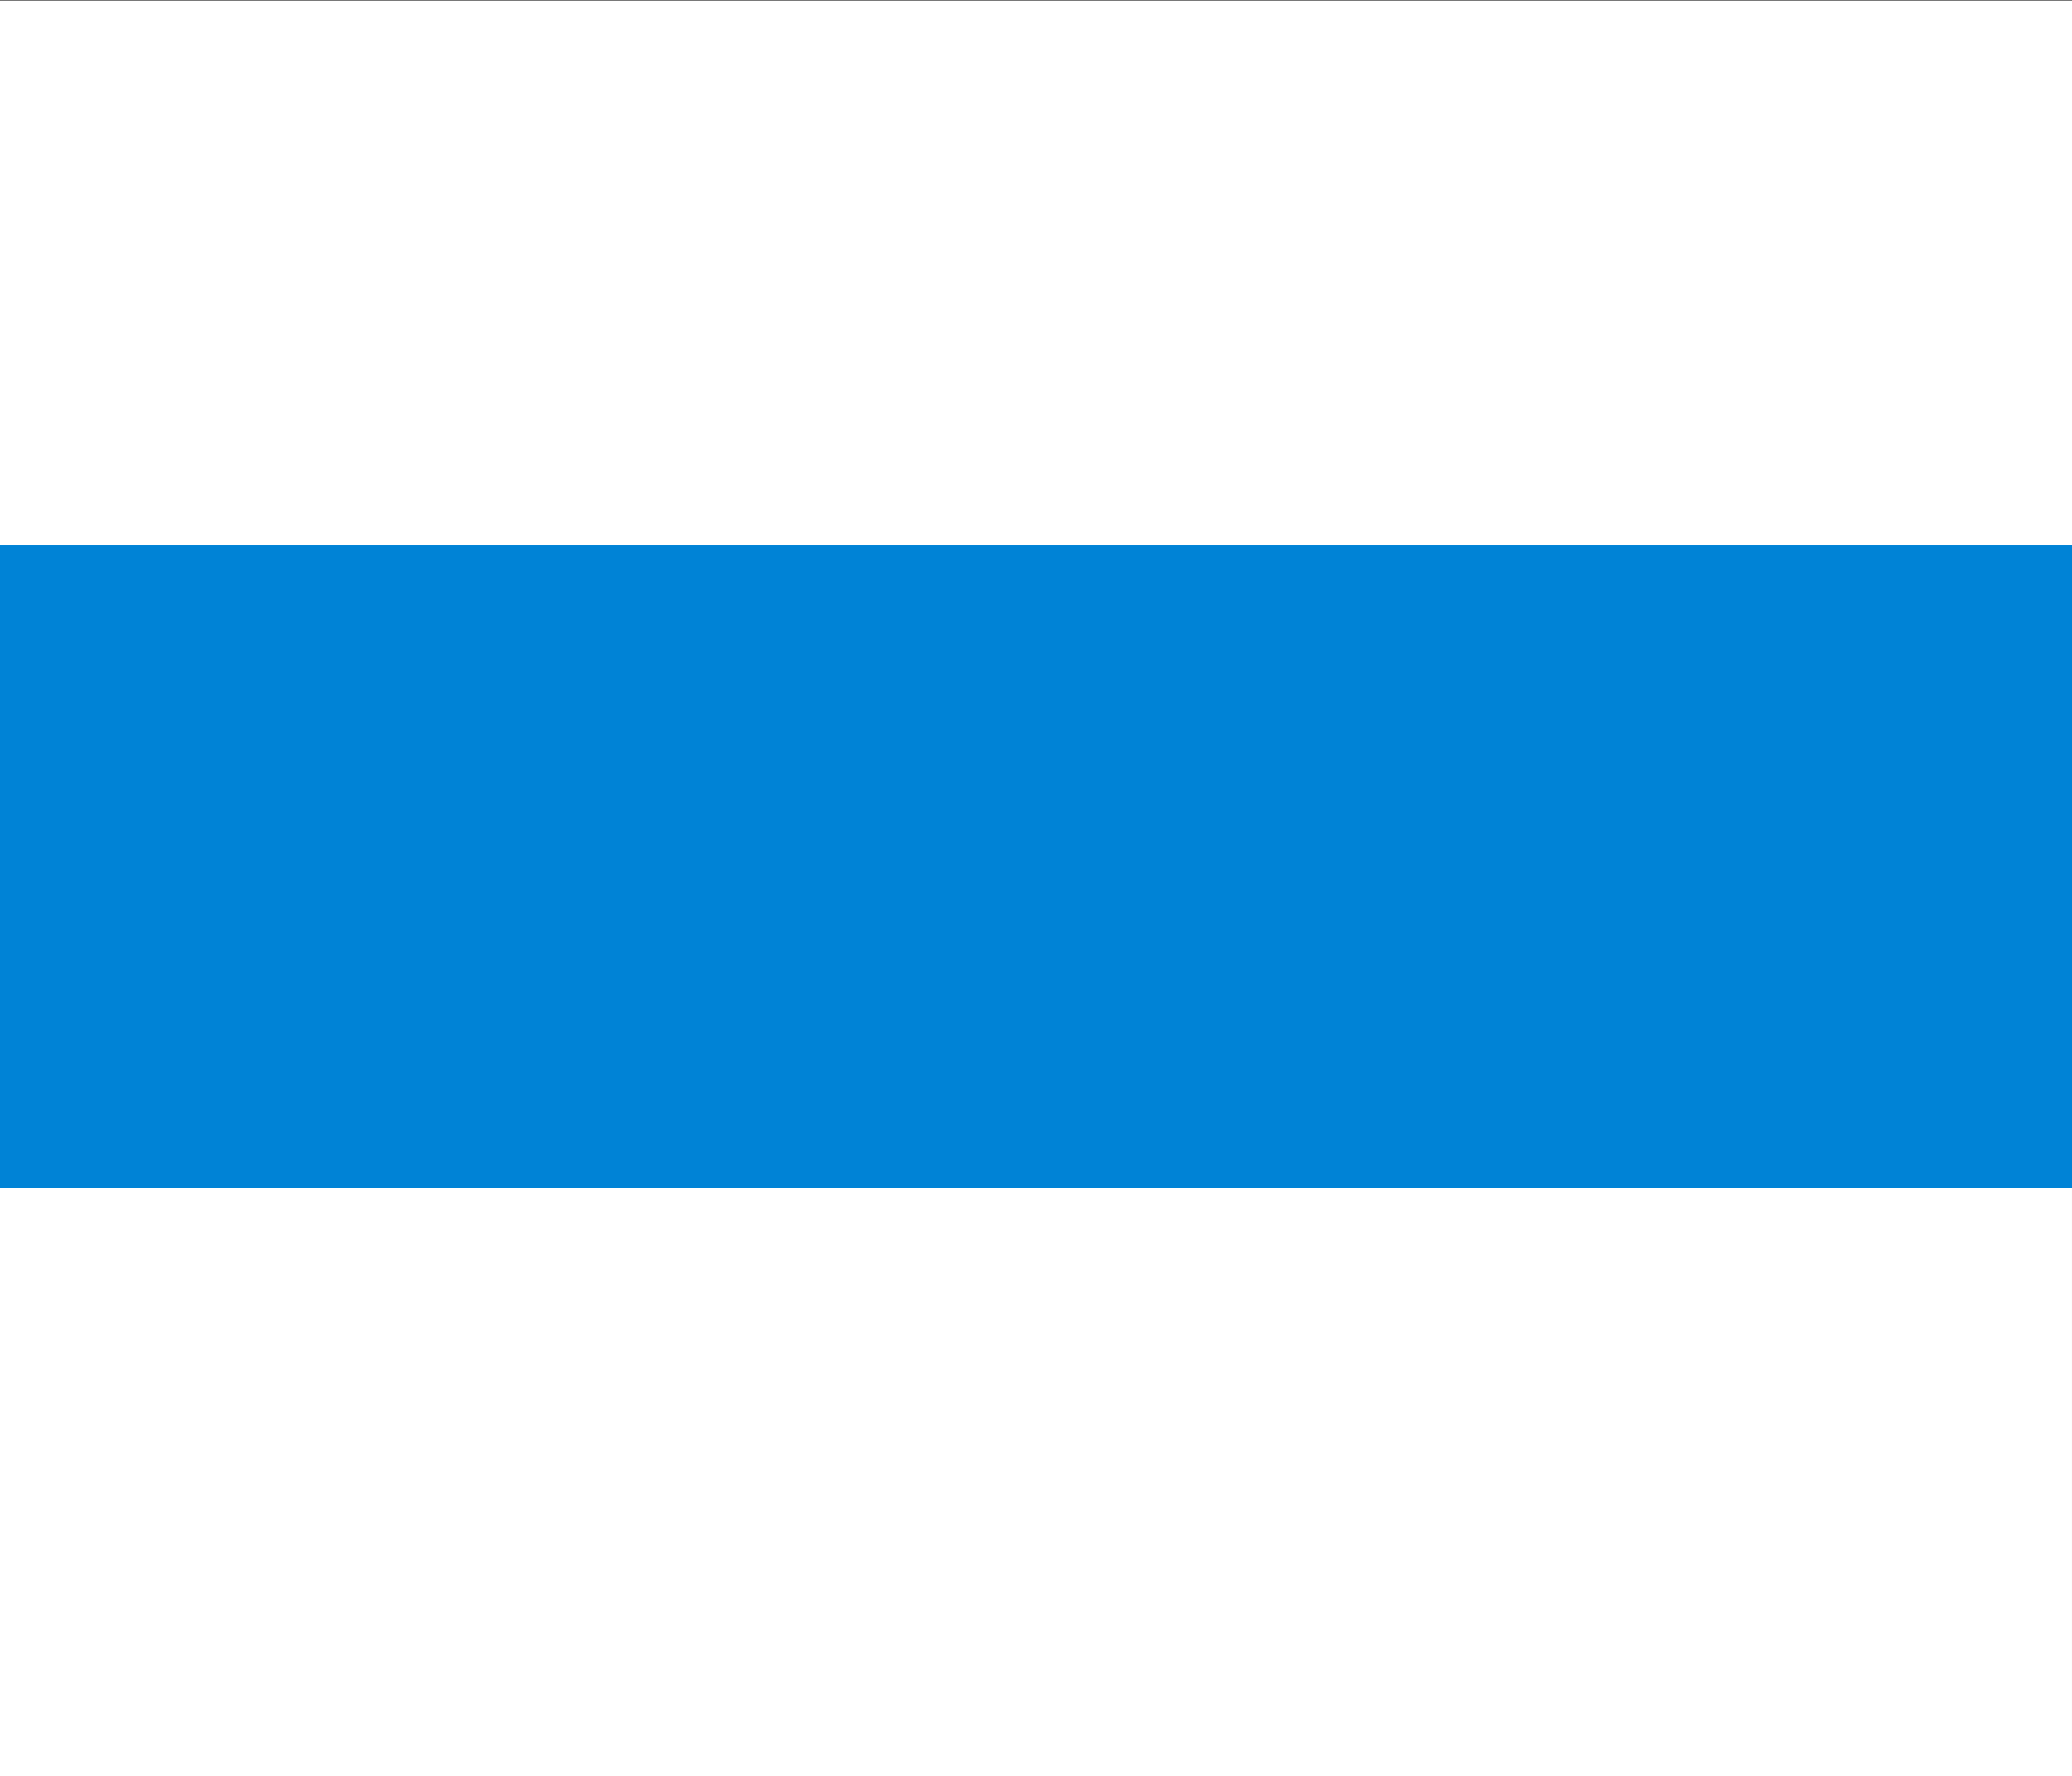 <?xml version="1.0" encoding="UTF-8" standalone="no"?>
<svg
   xmlns:dc="http://purl.org/dc/elements/1.1/"
   xmlns:cc="http://creativecommons.org/ns#"
   xmlns:rdf="http://www.w3.org/1999/02/22-rdf-syntax-ns#"
   xmlns:svg="http://www.w3.org/2000/svg"
   xmlns="http://www.w3.org/2000/svg"
   xmlns:sodipodi="http://sodipodi.sourceforge.net/DTD/sodipodi-0.dtd"
   xmlns:inkscape="http://www.inkscape.org/namespaces/inkscape"
   viewBox="0 0 335.06 287.23"
   version="1.1"
   id="svg11"
   sodipodi:docname="eas-logo.svg"
   inkscape:version="1.0.2 (e86c870879, 2021-01-15, custom)">
  <rect x="0" y="0" width="335.06" height="287.23" fill="#333333" stroke="none"/>
  <sodipodi:namedview
     pagecolor="#ffffff"
     bordercolor="#666666"
     borderopacity="1"
     objecttolerance="10"
     gridtolerance="10"
     guidetolerance="10"
     inkscape:pageopacity="0"
     inkscape:pageshadow="2"
     inkscape:window-width="1920"
     inkscape:window-height="1027"
     id="namedview13"
     showgrid="false"
     inkscape:zoom="256"
     inkscape:cx="0.87239583"
     inkscape:cy="191.1188"
     inkscape:window-x="-8"
     inkscape:window-y="-8"
     inkscape:window-maximized="1"
     inkscape:current-layer="svg11"
     inkscape:document-rotation="0" />
  <defs
     id="defs4">
    <style
       id="style2">
      .cls-1 {
        fill: #01c2cb;
      }

      .cls-2 {
        fill: #649aae;
      }
    </style>
  </defs>
  <rect
     style="fill:#0083d6;fill-opacity:1;stroke-width:1.016"
     id="rect17"
     width="335.061"
     height="103.95"
     x="-0.004"
     y="88.176" />
  <rect
     style="fill:#ffffff;fill-opacity:1;stroke:#ffffff;stroke-width:3.449"
     id="rect844"
     width="331.61"
     height="84.653"
     x="1.725"
     y="1.813" />
  <rect
     style="fill:#ffffff;fill-opacity:1;stroke:#ffffff;stroke-width:3.654"
     id="rect844-5"
     width="331.41"
     height="95.074"
     x="1.821"
     y="193.932" />
</svg>
